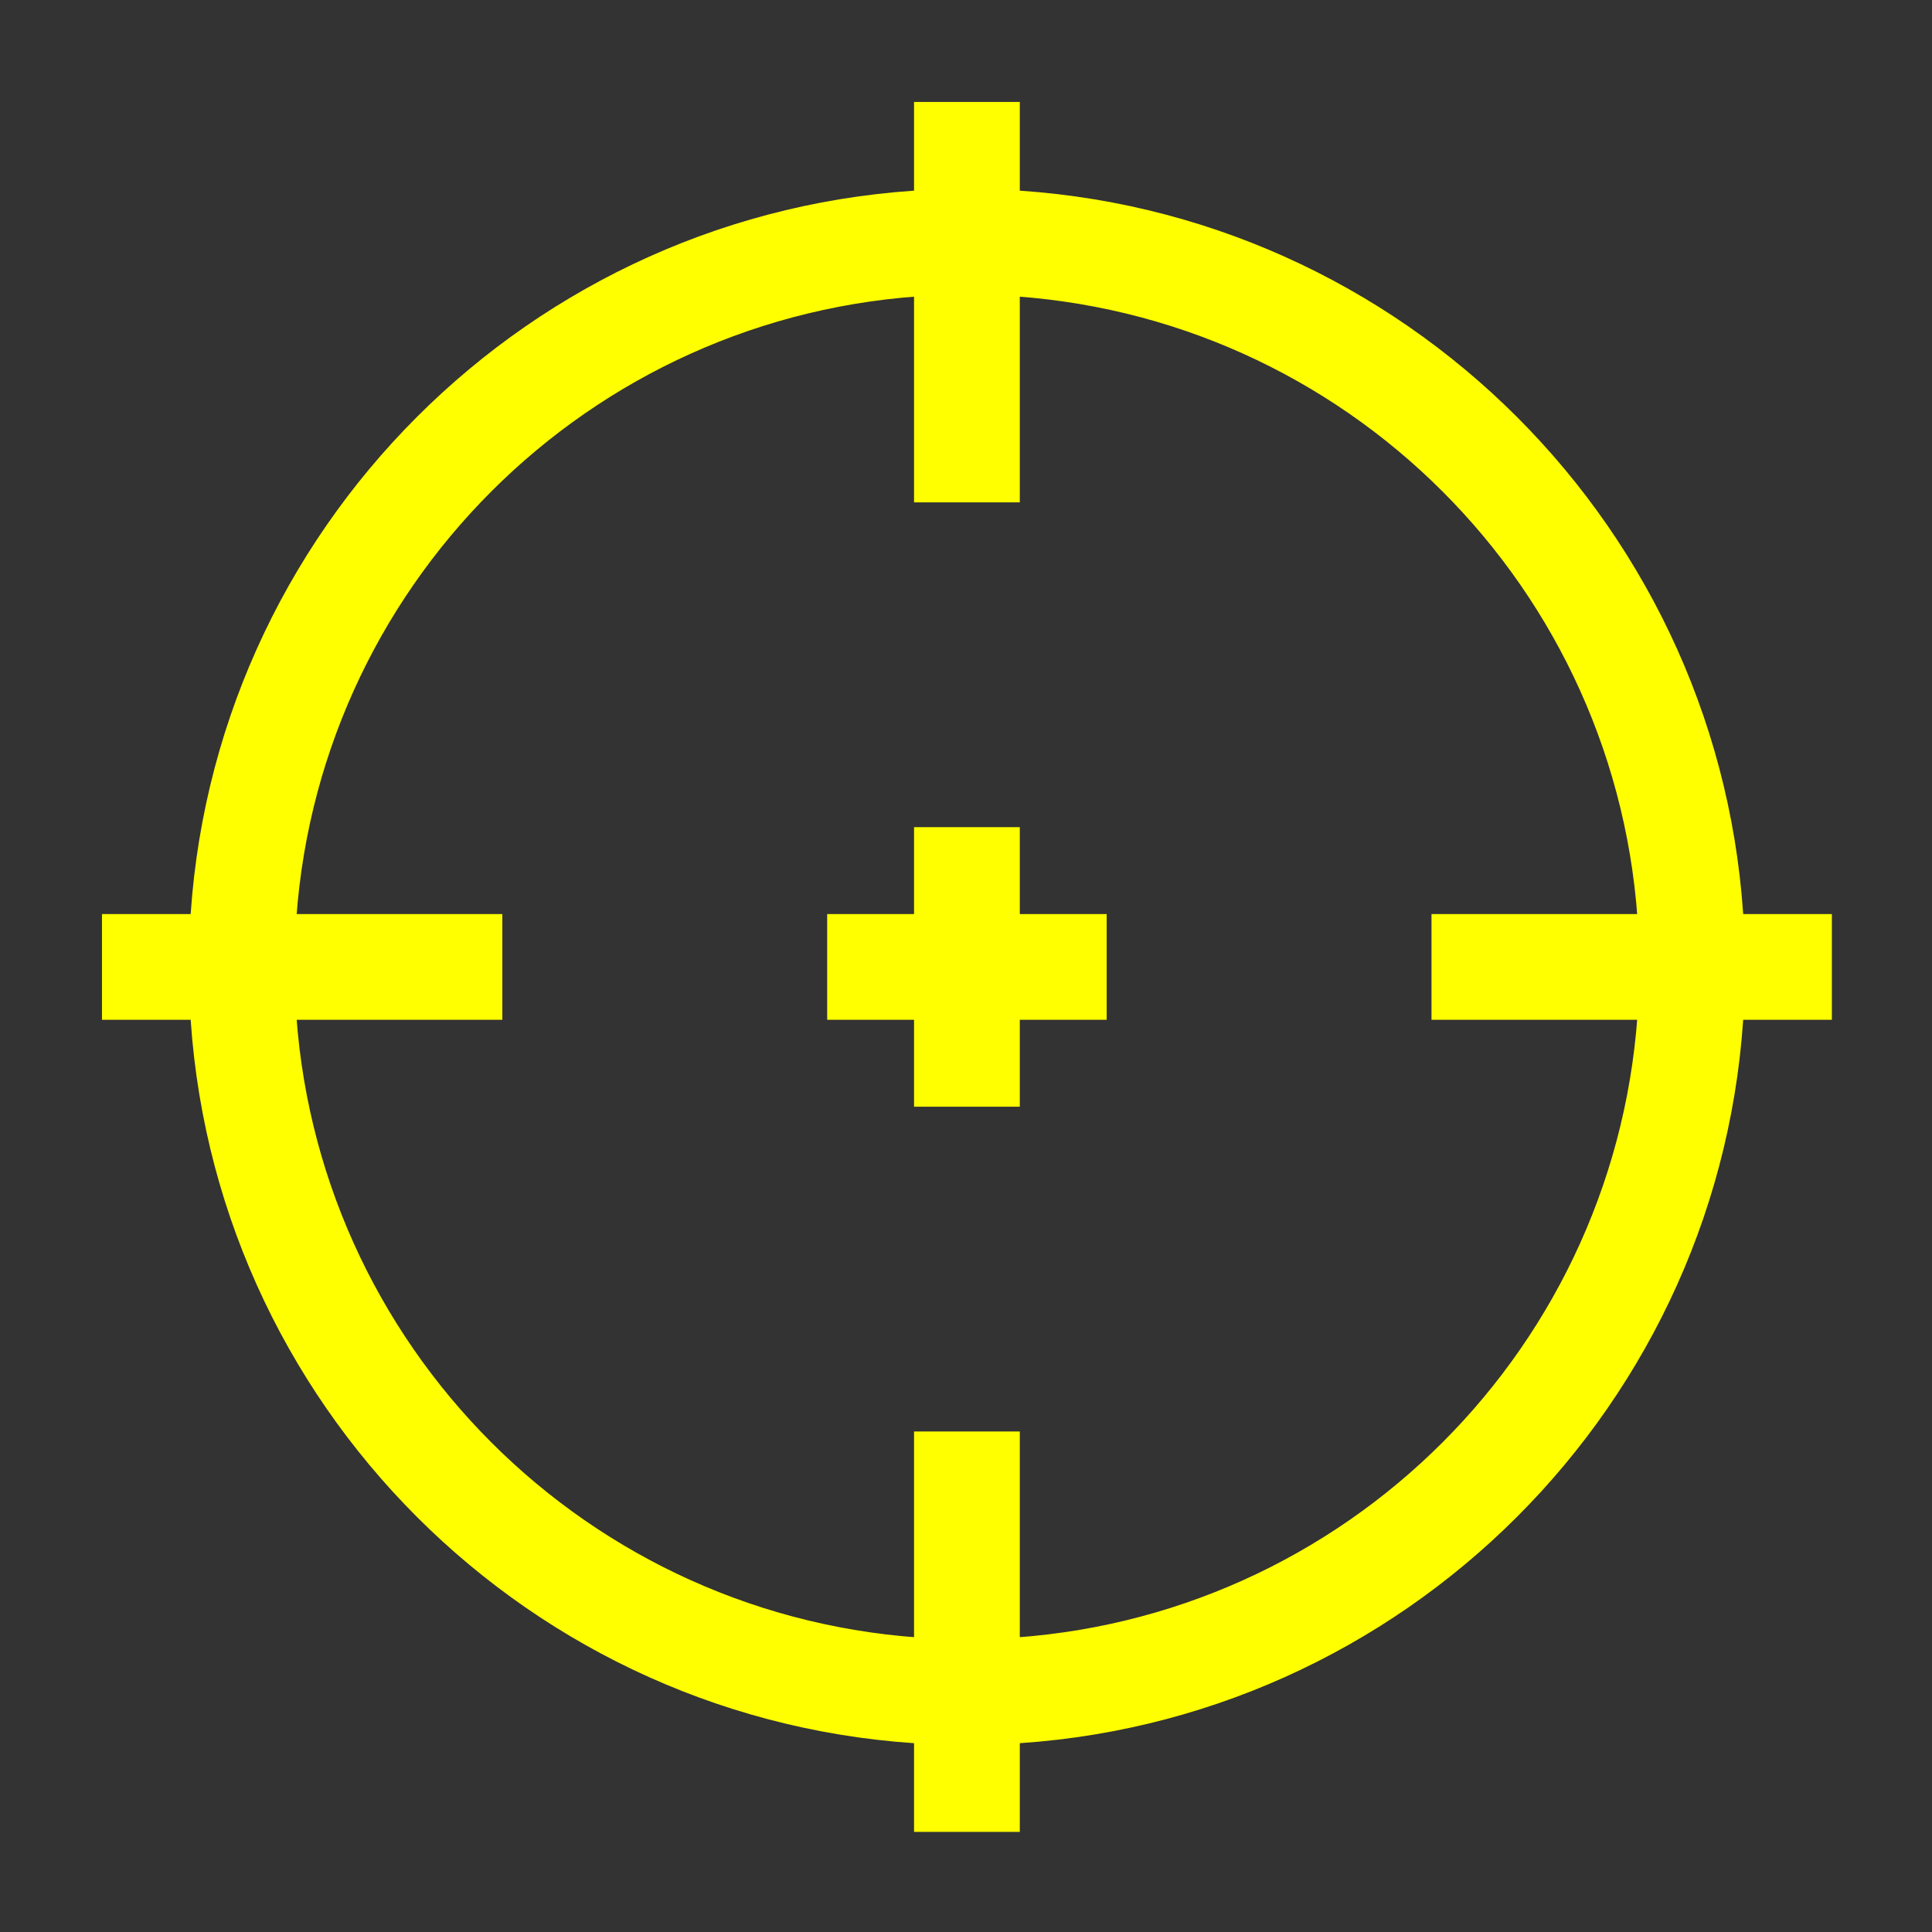 <?xml version="1.0" encoding="UTF-8"?>
<svg xmlns="http://www.w3.org/2000/svg" xmlns:xlink="http://www.w3.org/1999/xlink" width="200pt" height="200pt" viewBox="0 0 200 200" version="1.1">
<rect x="0" y="0" width="200" height="200" fill="#333333" stroke="none"/>
<g id="surface1">
<path style="fill-rule:nonzero;fill:rgb(100%,100%,0%);fill-opacity:1;stroke-width:10;stroke-linecap:butt;stroke-linejoin:miter;stroke:rgb(100%,100%,0%);stroke-opacity:1;stroke-miterlimit:4;" d="M 247 32 L 247 55.21 C 143.25 59.8 59.8 143.25 55.21 247 L 32 247 L 32 265 L 55.21 265 C 59.8 368.75 143.25 452.2 247 456.79 L 247 480 L 265 480 L 265 456.79 C 368.75 452.2 452.2 368.75 456.79 265 L 480 265 L 480 247 L 456.79 247 C 452.2 143.25 368.75 59.8 265 55.21 L 265 32 Z M 247 73.22 L 247 128 L 265 128 L 265 73.22 C 359 77.76 434.24 153 438.78 247 L 384 247 L 384 265 L 438.78 265 C 434.24 359 359 434.24 265 438.78 L 265 384 L 247 384 L 247 438.78 C 153 434.24 77.76 359 73.22 265 L 128 265 L 128 247 L 73.22 247 C 77.76 153 153 77.76 247 73.22 Z M 247 224 L 247 247 L 224 247 L 224 265 L 247 265 L 247 288 L 265 288 L 265 265 L 288 265 L 288 247 L 265 247 L 265 224 Z M 247 224 " transform="matrix(0.391,0,0,0.391,0,0)"/>
</g>
</svg>
